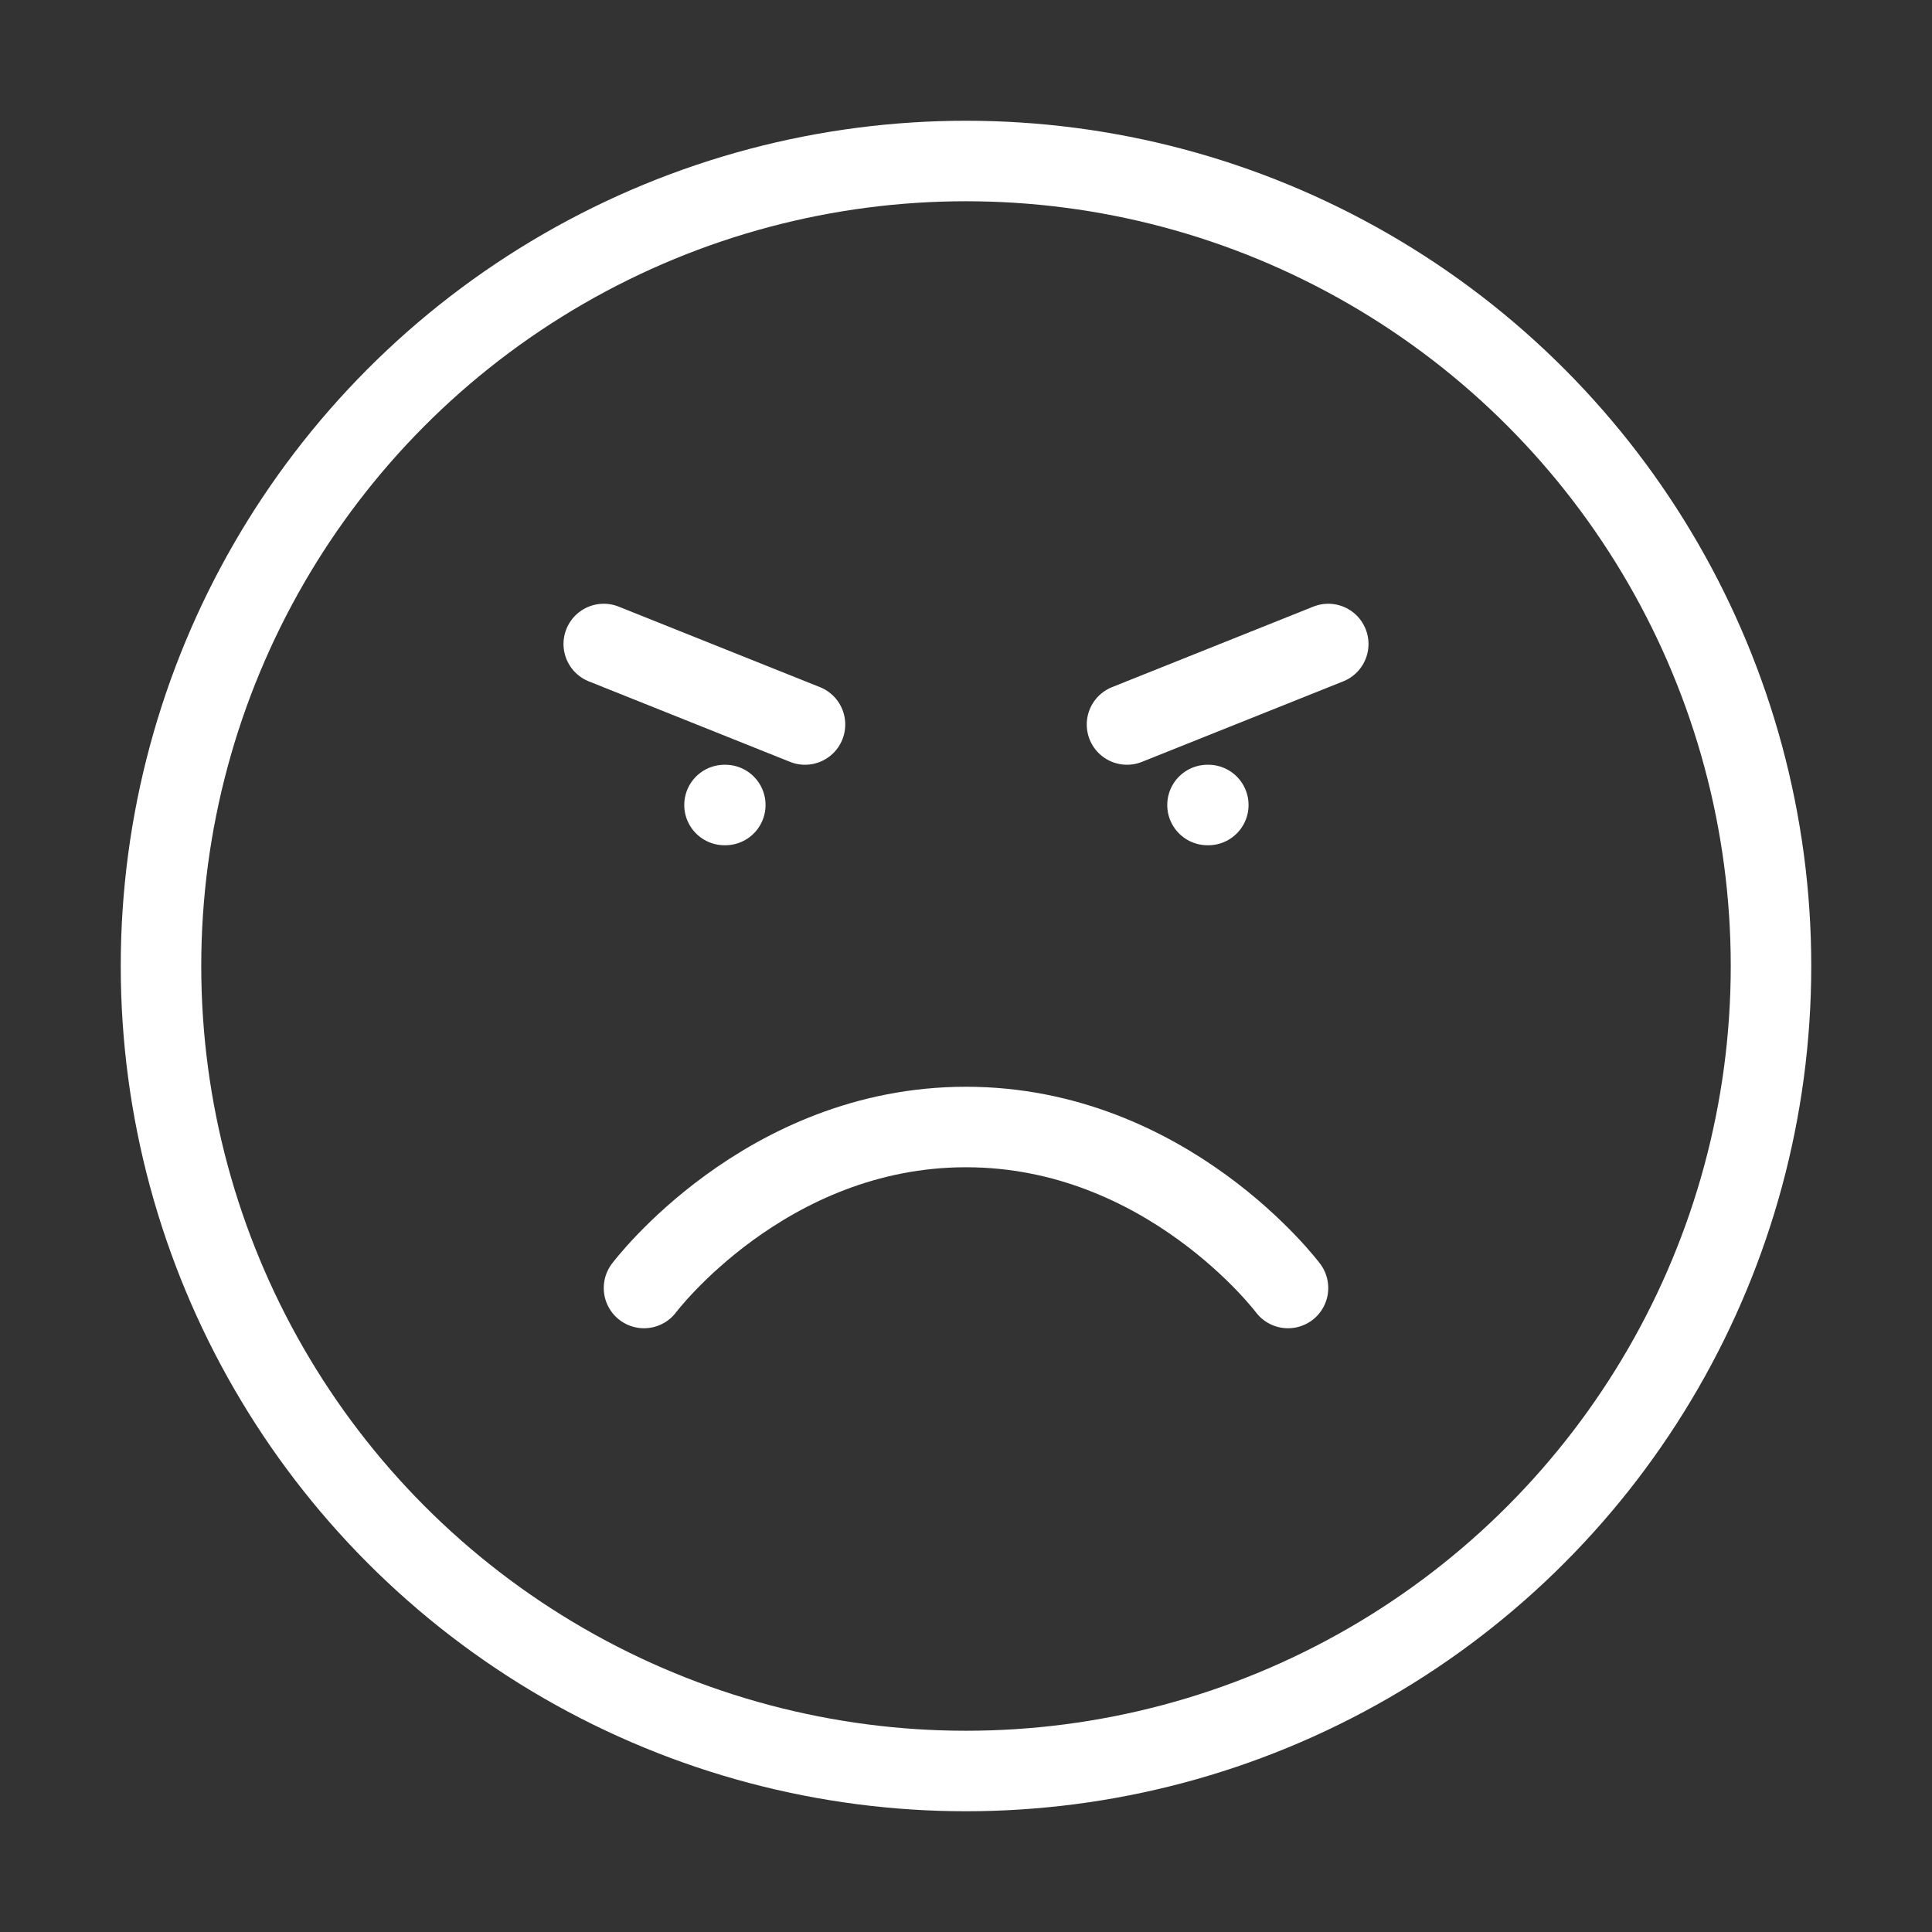 <svg  
  xmlns="http://www.w3.org/2000/svg"


  viewBox="0 0 24 24"
  fill="none"
  stroke="white"
stroke-linecap="round"
  stroke-linejoin="round"
           width="20" height="20">
  <rect x="0" y="0" width="24" height="24" fill="#333333" stroke="none"/>
  <circle cx="12" cy="12" r="10" />
  <path stroke="white" d="M16 16s-1.5-2-4-2-4 2-4 2" />
  <path stroke="white" d="M7.5 8 10 9" />
  <path stroke="white" d="m14 9 2.5-1" />
  <path stroke="white" d="M9 10h.01" />
  <path stroke="white" d="M15 10h.01" />
</svg>
